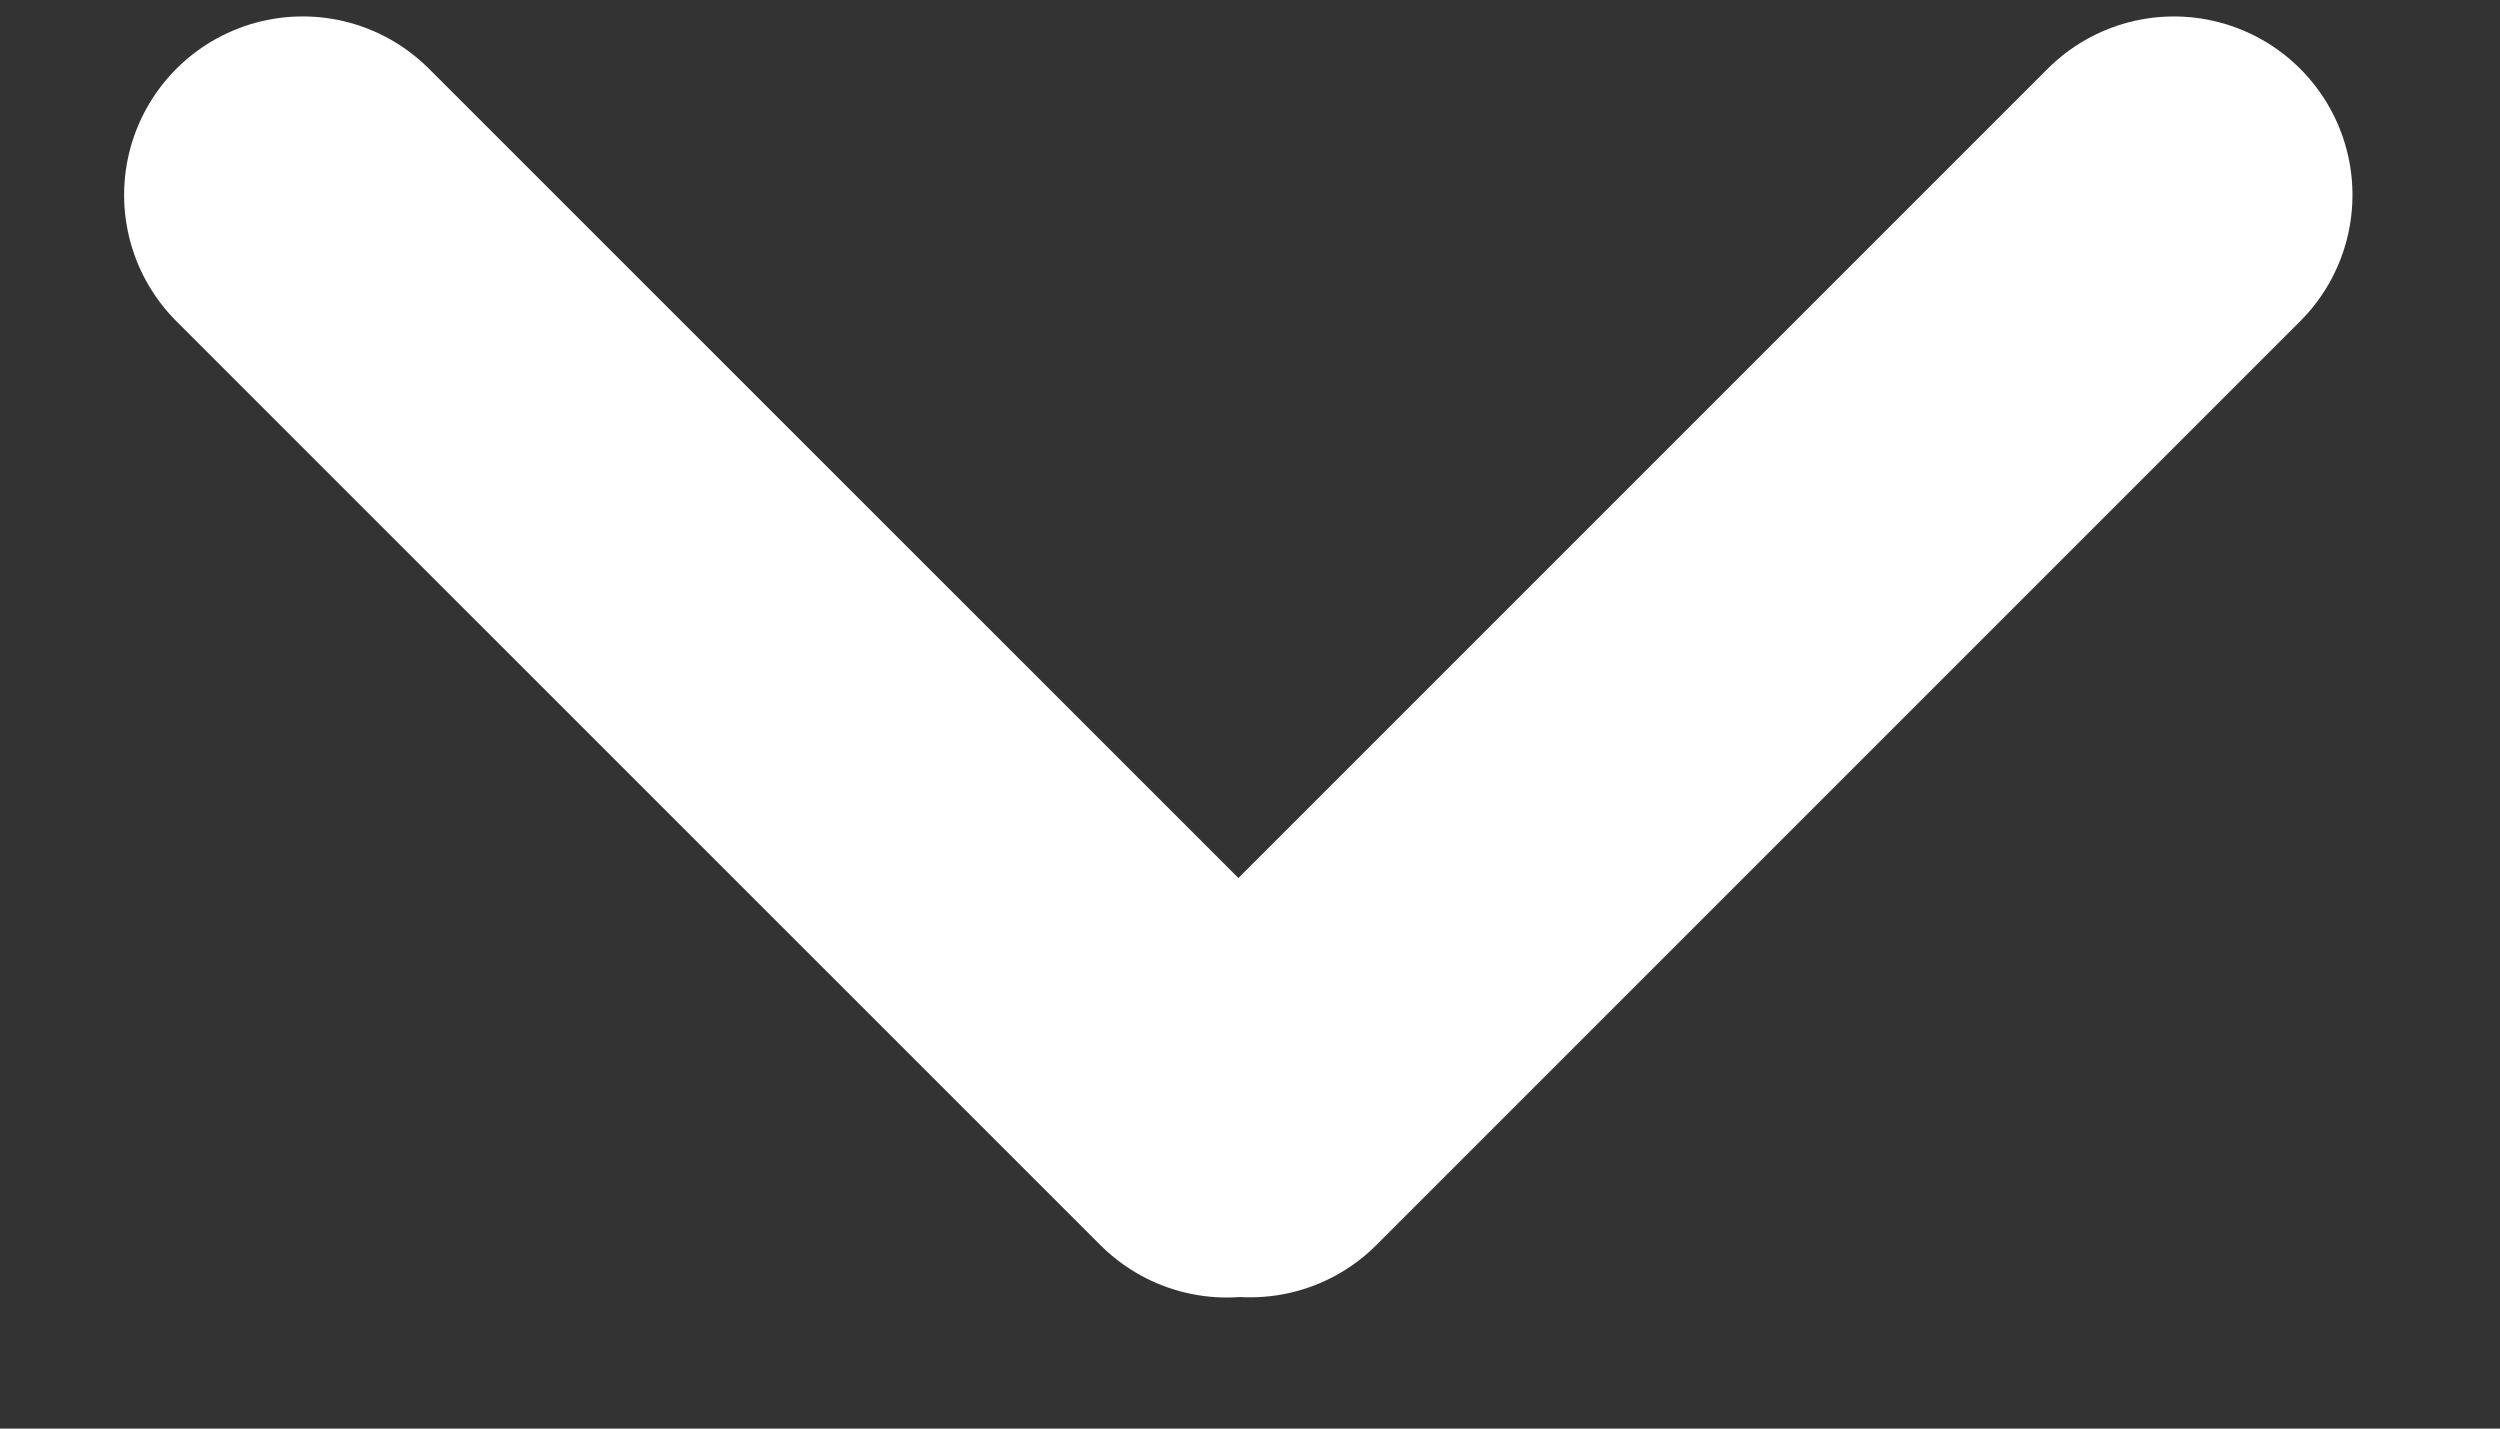 <svg width="14" height="8" viewBox="0 0 14 8" fill="none" xmlns="http://www.w3.org/2000/svg">
<rect x="0" y="0" width="14" height="8" fill="#333333" stroke="none"/>
<line x1="1.695" y1="1.092" x2="6.87" y2="6.266" stroke="white" stroke-width="2" stroke-linecap="round"/>
<line x1="1" y1="-1" x2="8.317" y2="-1" transform="matrix(-0.707 0.707 0.707 0.707 13.588 1.092)" stroke="white" stroke-width="2" stroke-linecap="round"/>
</svg>
